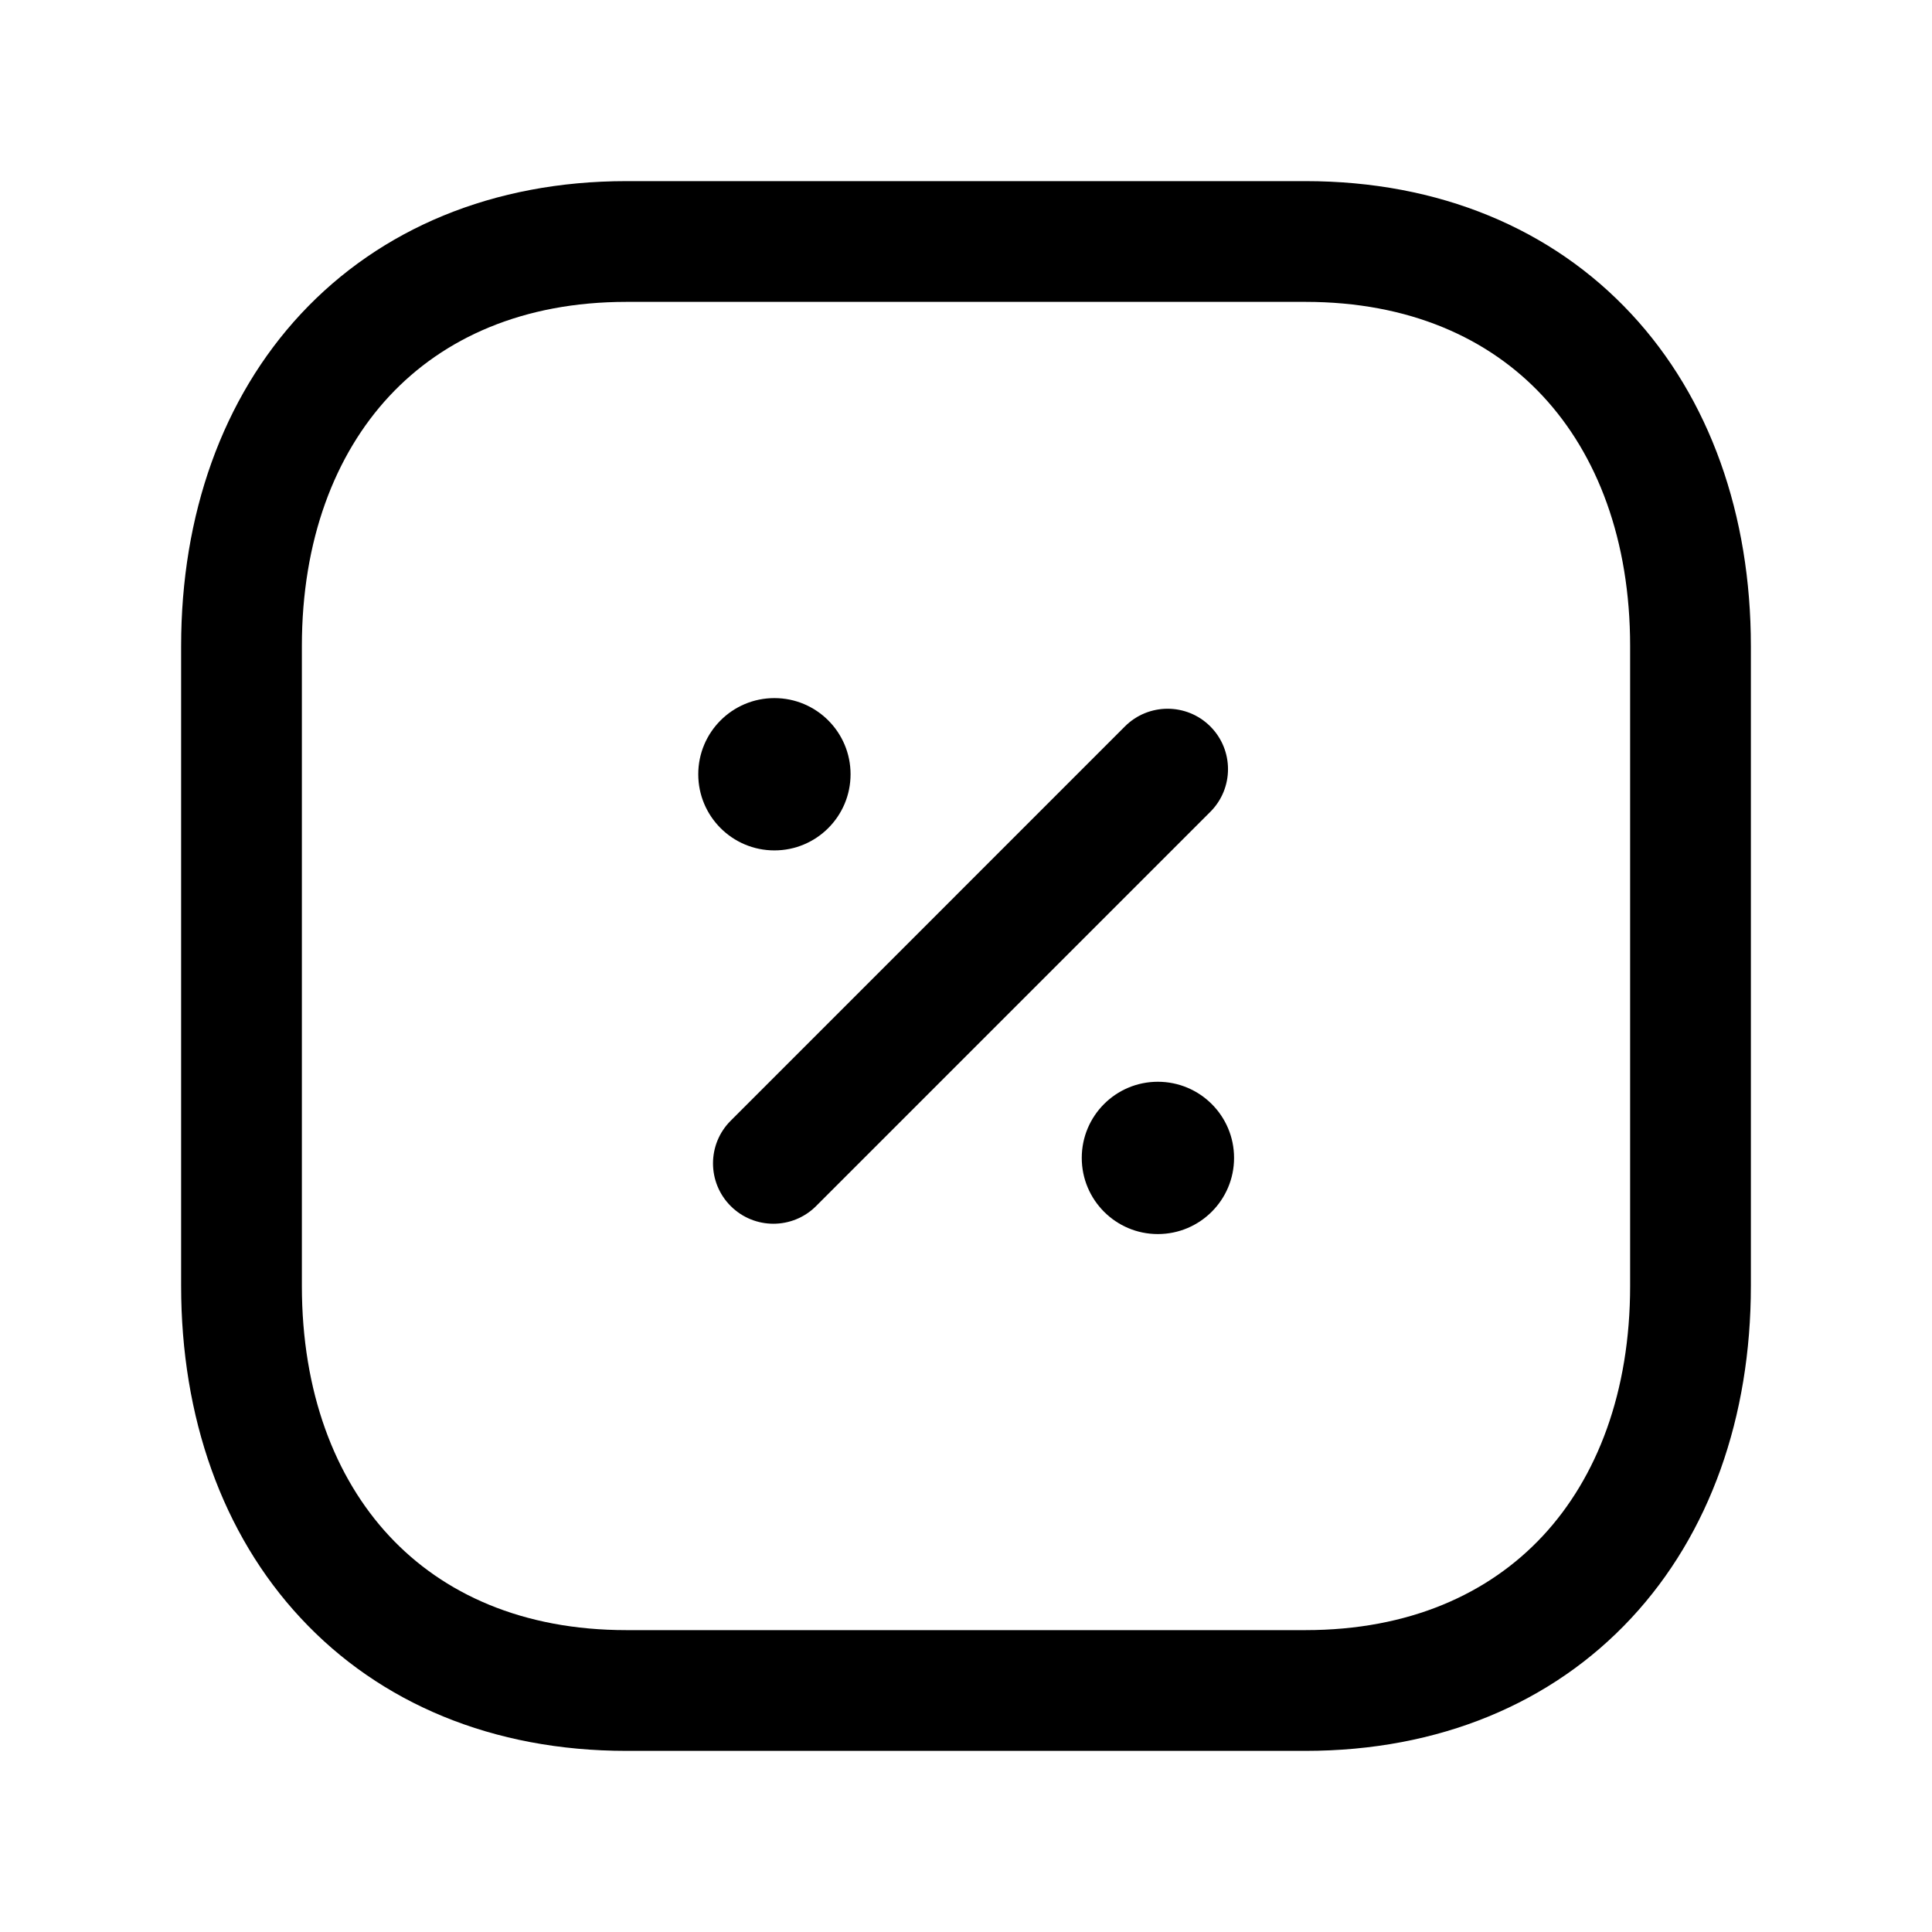 <svg width="24" height="24" viewBox="0 0 24 24" fill="none" xmlns="http://www.w3.org/2000/svg">
<path fill-rule="evenodd" clip-rule="evenodd" d="M3.74 3.897C4.725 2.841 6.127 2.25 7.782 2.25H16.217C17.876 2.25 19.279 2.841 20.263 3.898C21.241 4.948 21.75 6.399 21.75 8.026V15.974C21.75 17.601 21.241 19.052 20.263 20.102C19.279 21.159 17.876 21.75 16.216 21.75H7.782C6.123 21.75 4.72 21.159 3.737 20.102C2.758 19.052 2.25 17.601 2.25 15.974V8.026C2.25 6.398 2.761 4.948 3.74 3.897ZM4.837 4.92C4.16 5.647 3.75 6.71 3.75 8.026V15.974C3.75 17.291 4.159 18.354 4.835 19.08C5.505 19.8 6.493 20.25 7.782 20.25H16.216C17.505 20.25 18.494 19.8 19.165 19.08C19.841 18.354 20.25 17.291 20.25 15.974V8.026C20.25 6.709 19.841 5.646 19.165 4.92C18.495 4.2 17.506 3.75 16.217 3.75H7.782C6.498 3.75 5.509 4.199 4.837 4.92Z" fill="black"/>
<path fill-rule="evenodd" clip-rule="evenodd" d="M15.035 9.024C15.328 9.317 15.328 9.792 15.035 10.085L10.138 14.982C9.845 15.275 9.37 15.275 9.077 14.982C8.784 14.689 8.784 14.214 9.077 13.922L13.974 9.024C14.267 8.731 14.742 8.731 15.035 9.024Z" fill="black"/>
<path fill-rule="evenodd" clip-rule="evenodd" d="M13.438 14.384C13.438 13.861 13.861 13.438 14.383 13.438C14.906 13.438 15.33 13.861 15.33 14.384C15.33 14.906 14.906 15.33 14.383 15.33C13.861 15.33 13.438 14.906 13.438 14.384Z" fill="black"/>
<path fill-rule="evenodd" clip-rule="evenodd" d="M8.674 9.618C8.674 9.096 9.097 8.672 9.62 8.672C10.142 8.672 10.566 9.095 10.566 9.618C10.566 10.141 10.142 10.564 9.62 10.564C9.097 10.564 8.674 10.14 8.674 9.618Z" fill="black"/>
</svg>
